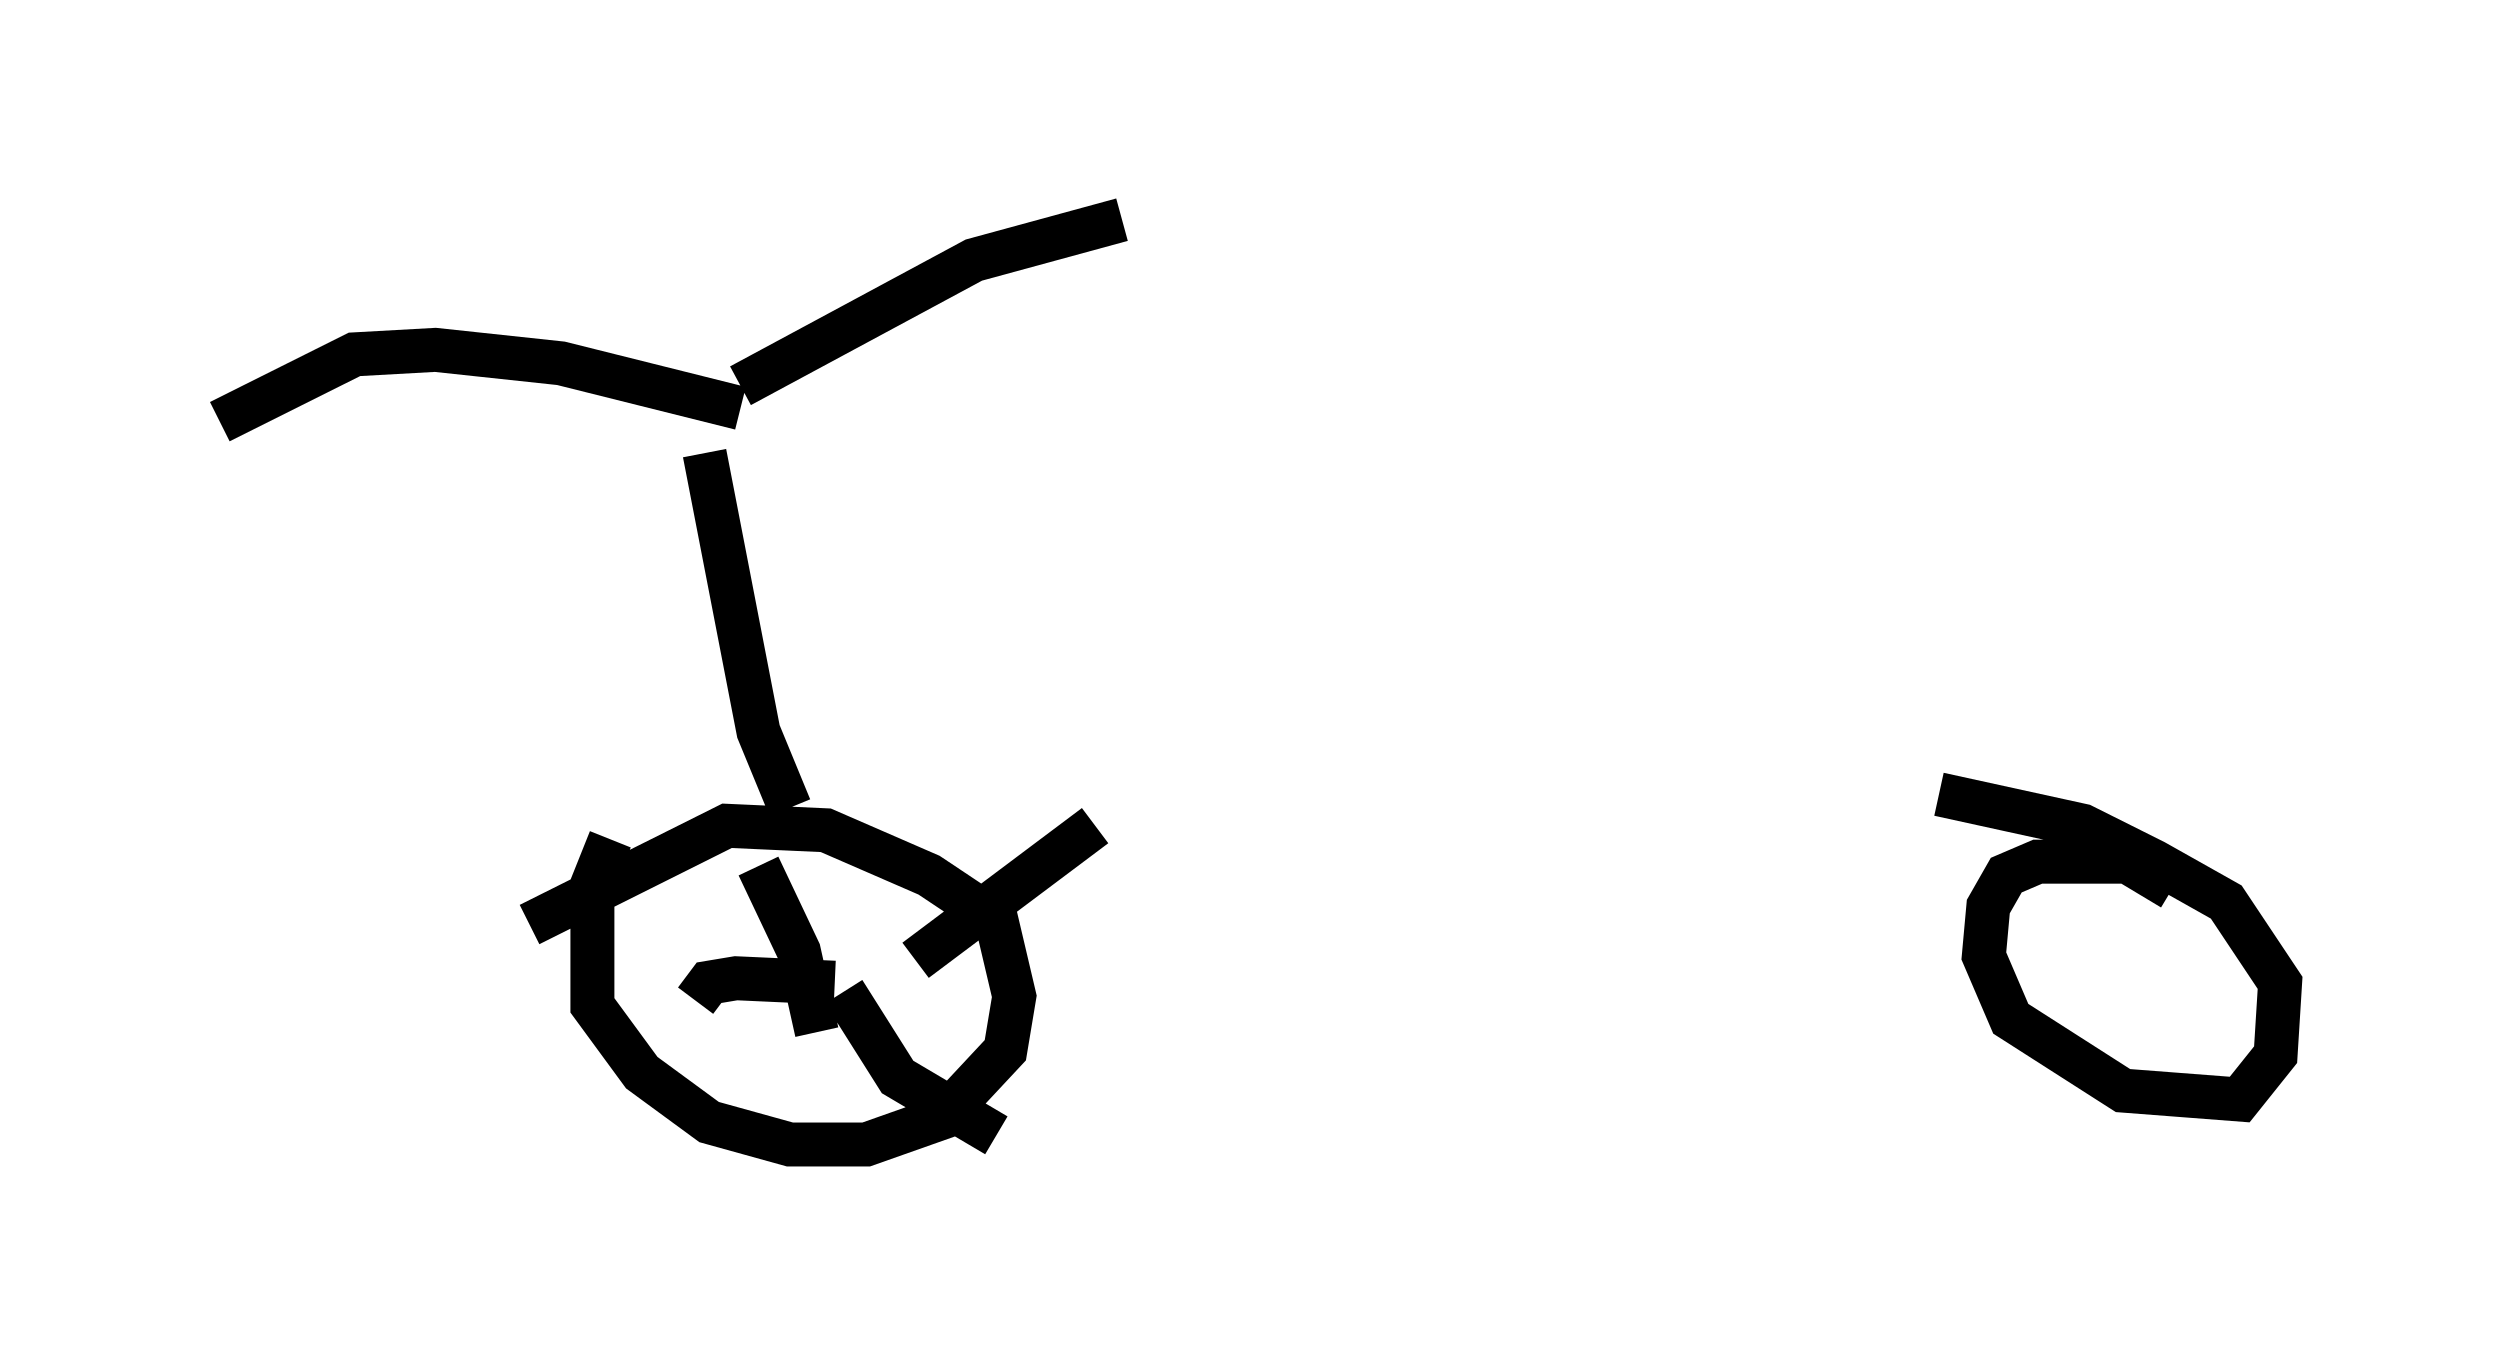 <?xml version="1.0" encoding="utf-8" ?>
<svg baseProfile="full" height="31.029" version="1.1" width="56.857" xmlns="http://www.w3.org/2000/svg" xmlns:ev="http://www.w3.org/2001/xml-events" xmlns:xlink="http://www.w3.org/1999/xlink"><defs /><rect fill="white" height="31.029" width="56.857" x="0" y="0" /><path d="M14.902, 18.373 m-1.021, 0.715 l-0.408, 1.021 0.0, 2.756 l1.123, 1.531 1.531, 1.123 l1.838, 0.51 1.735, 0.0 l1.735, -0.613 1.429, -1.531 l0.204, -1.225 -0.408, -1.735 l-1.531, -1.021 -2.348, -1.021 l-2.246, -0.102 -4.492, 2.246 m37.363, -0.817 l-1.021, -0.613 -2.042, 0.0 l-0.715, 0.306 -0.408, 0.715 l-0.102, 1.123 0.613, 1.429 l2.552, 1.633 2.654, 0.204 l0.817, -1.021 0.102, -1.633 l-1.225, -1.838 -1.633, -0.919 l-1.633, -0.817 -3.267, -0.715 m-25.521, 5.41 l-0.408, -1.838 -0.919, -1.94 m3.573, 2.144 l4.083, -3.063 m-5.921, 3.573 l-2.246, -0.102 -0.613, 0.102 l-0.306, 0.408 m3.369, -0.204 l1.225, 1.94 2.246, 1.327 m-4.696, -7.452 l-0.715, -1.735 -1.225, -6.329 m0.817, -1.021 l-4.083, -1.021 -2.858, -0.306 l-1.838, 0.102 -3.063, 1.531 m11.842, -0.817 l5.308, -2.858 3.369, -0.919 " fill="none" stroke="black" stroke-width="1" /></svg>
